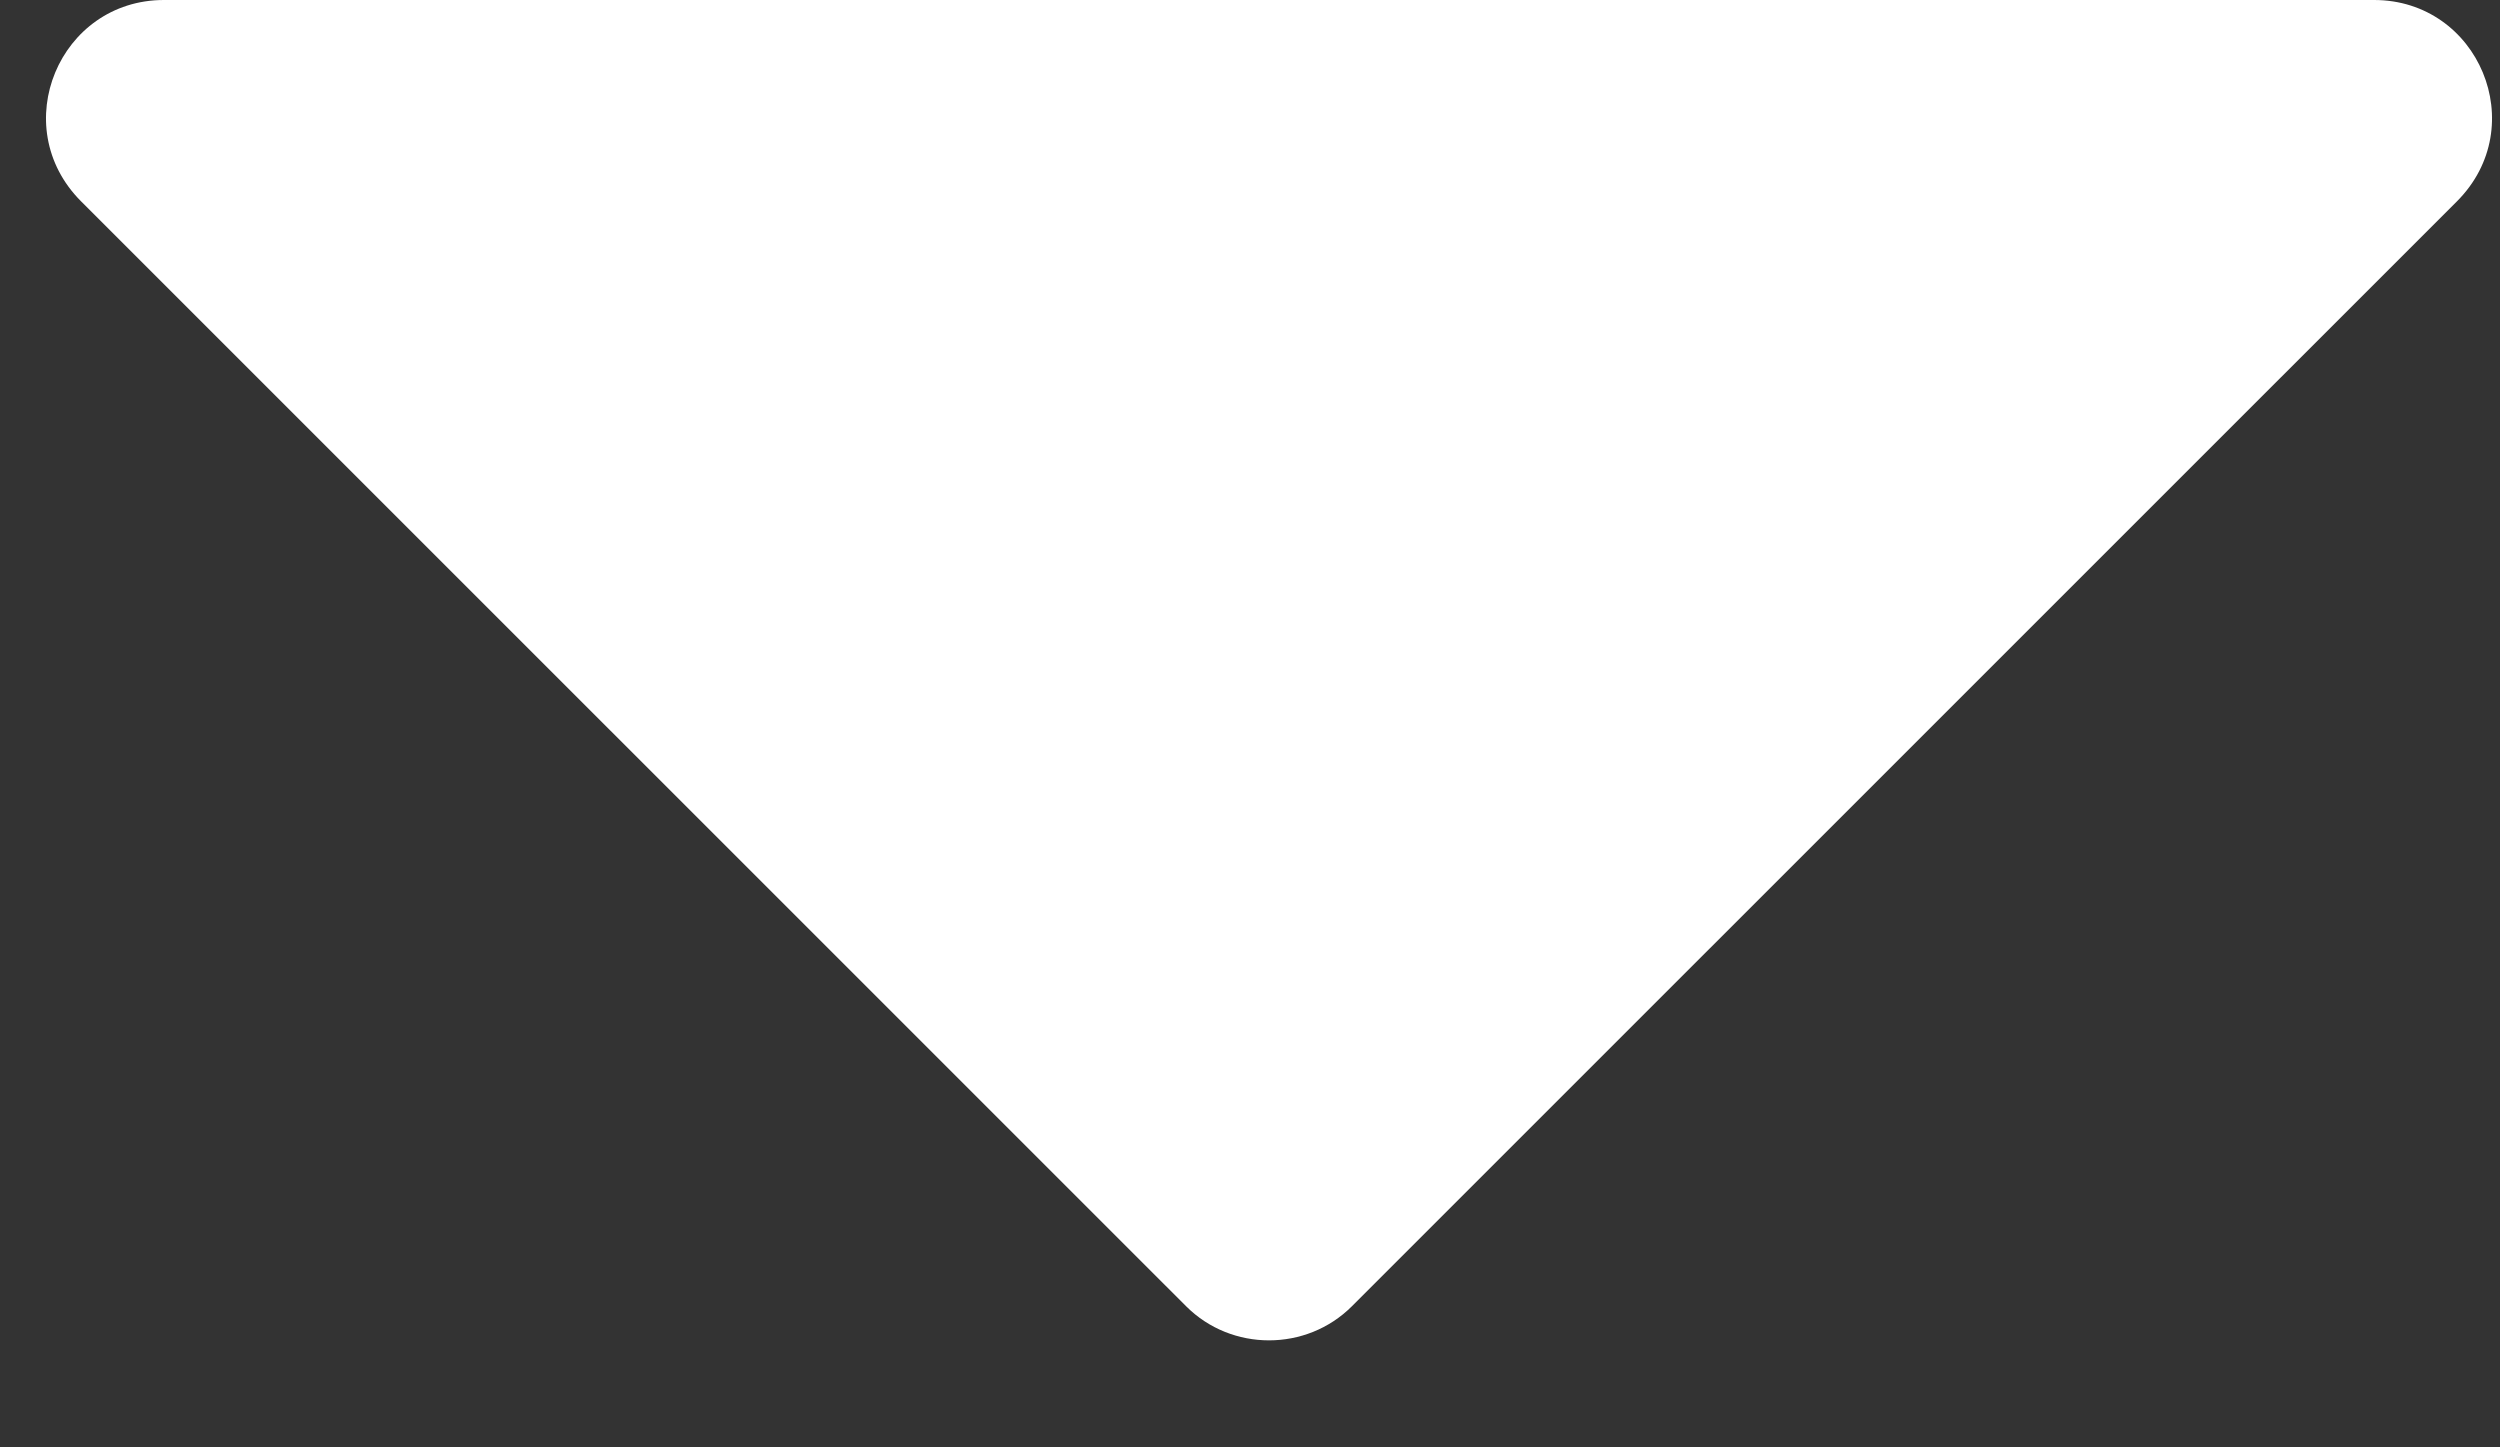 <svg width="19" height="11" viewBox="0 0 19 11" fill="none" xmlns="http://www.w3.org/2000/svg">
<rect x="0" y="0" width="19" height="11" fill="#333333" stroke="none"/>
<path d="M0.616 1.53L9.015 9.928C9.36 10.273 9.929 10.273 10.274 9.928L18.673 1.53C19.242 0.96 18.838 -8.08136e-07 18.043 -7.73393e-07L1.246 -3.92017e-08C0.451 -4.45223e-09 0.047 0.96 0.616 1.53Z" fill="white"/>
</svg>
